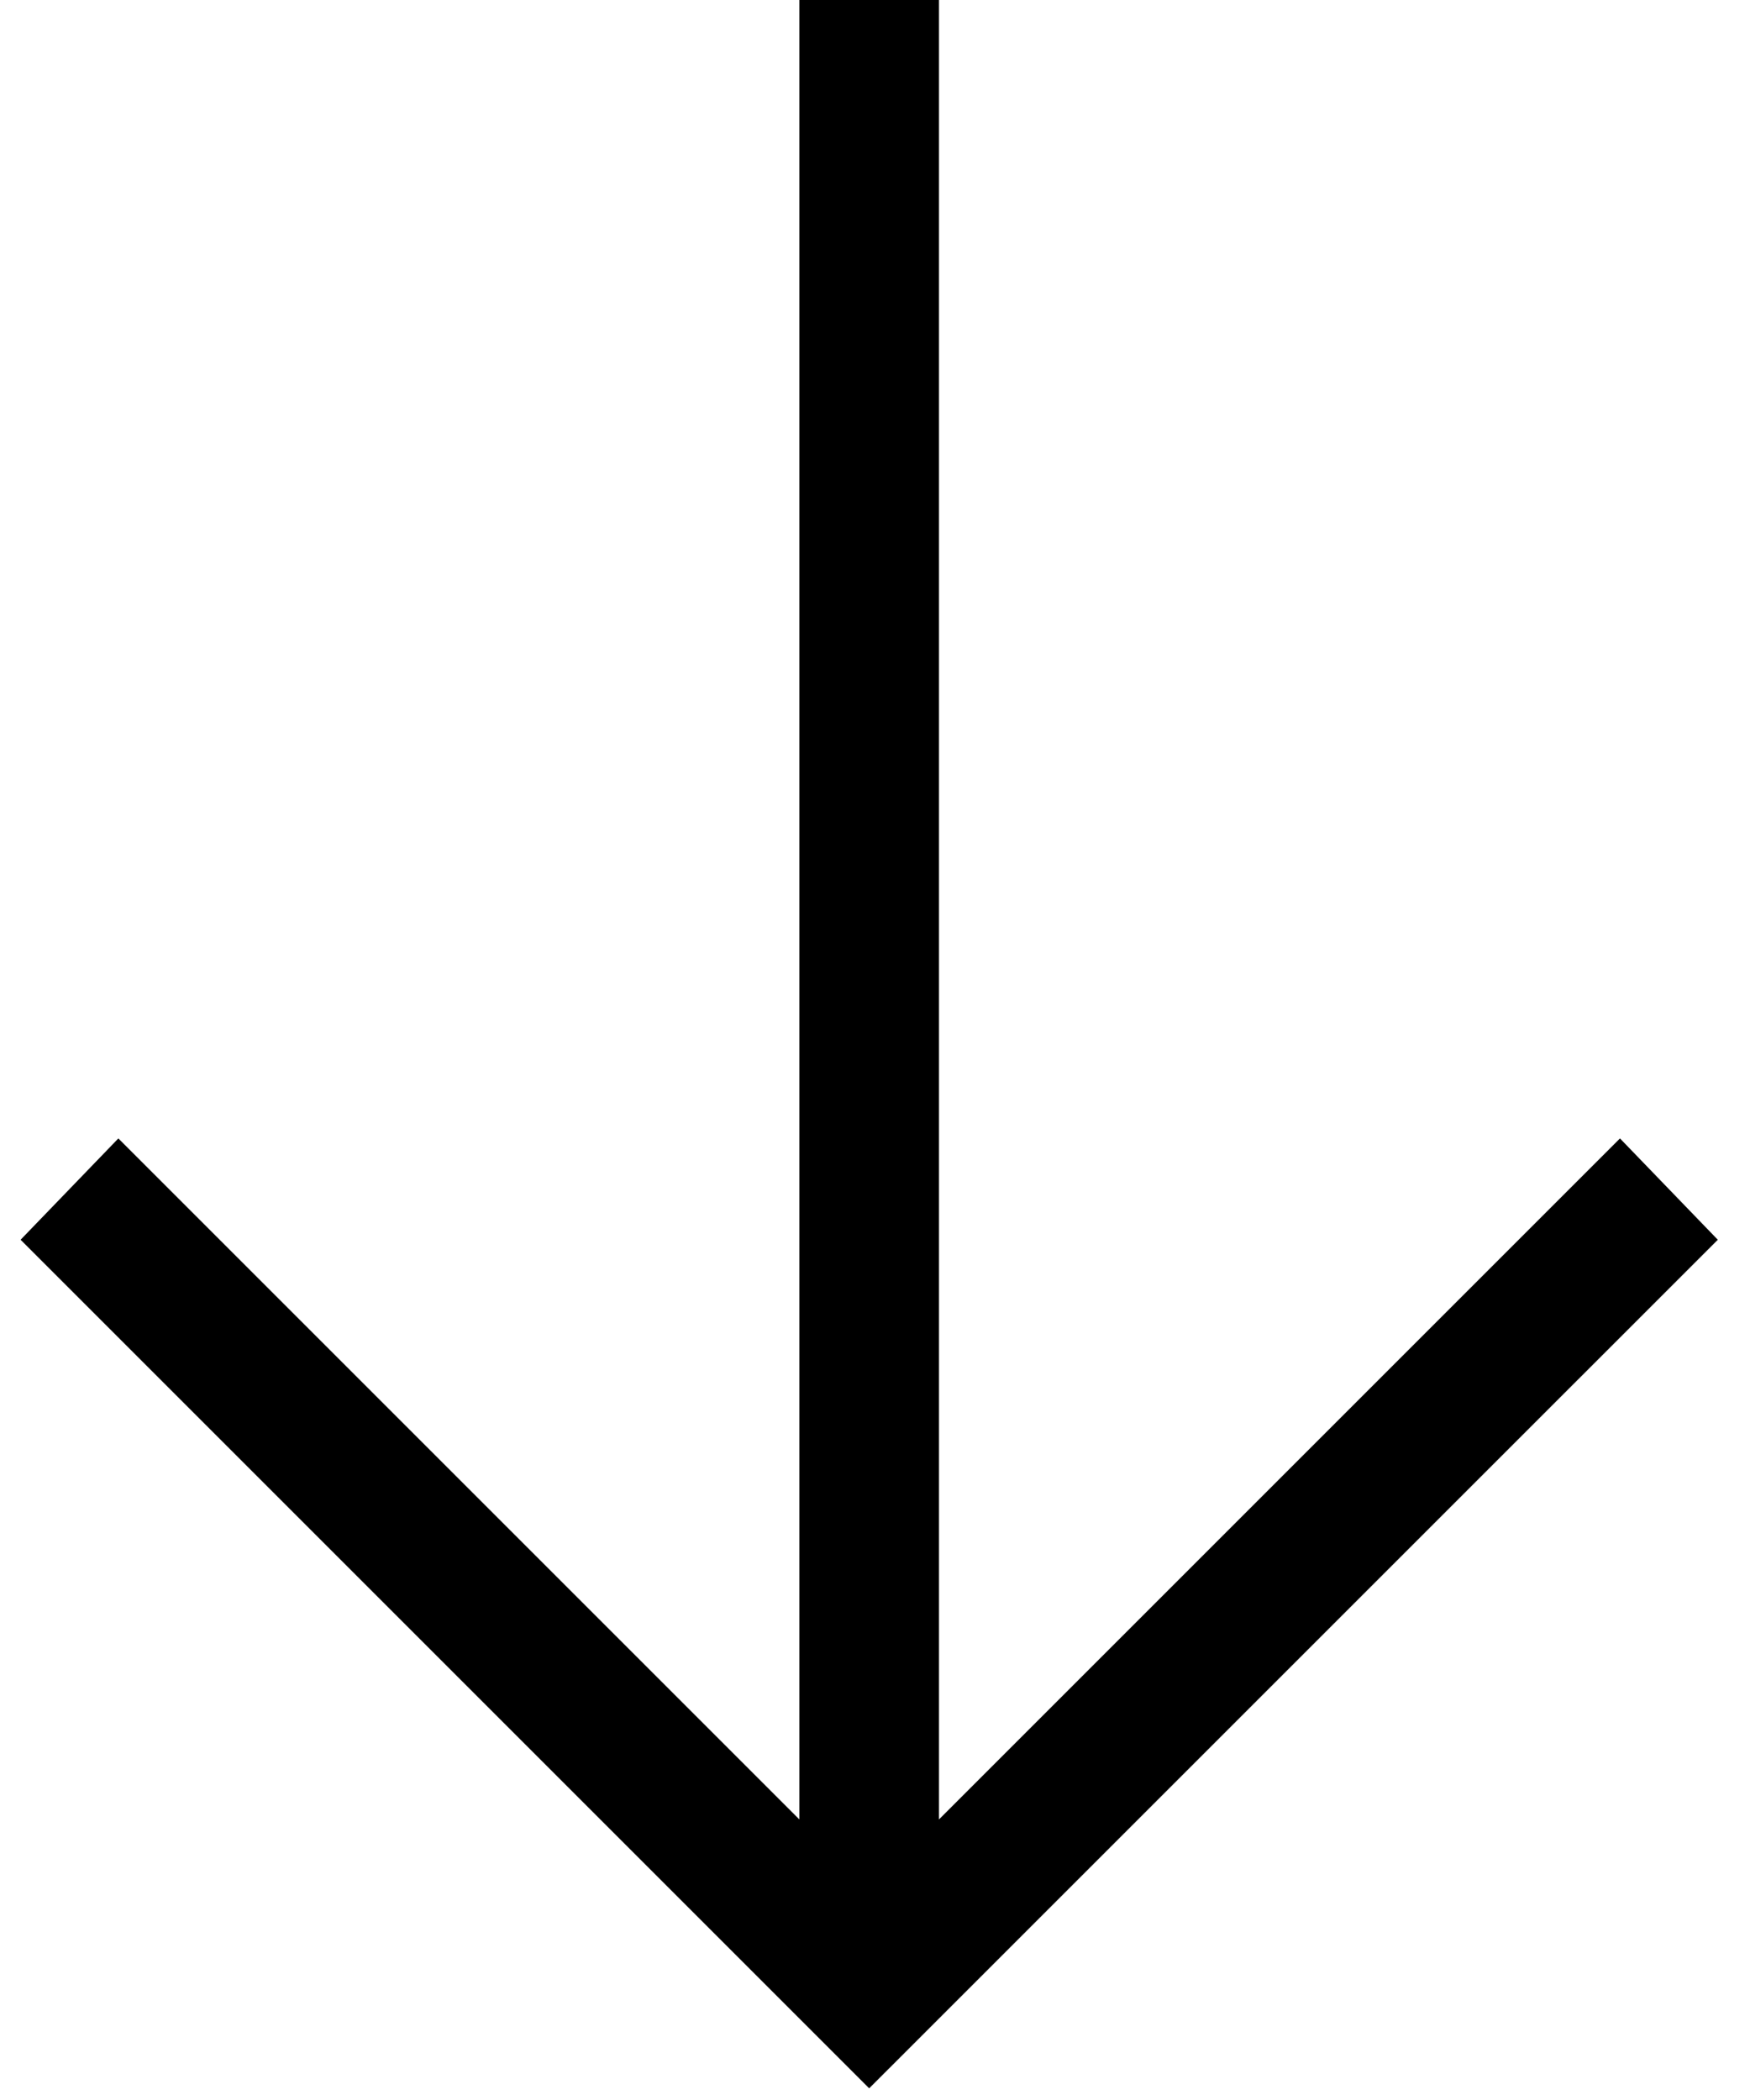 <svg width="30" height="36" viewBox="0 0 30 36" fill="none" xmlns="http://www.w3.org/2000/svg">
<path d="M13.703 -4.39825e-06L13.703 31.19L2.029 19.516L0.353 21.253L14.9 35.8L29.448 21.253L27.771 19.516L16.097 31.19L16.097 -4.50293e-06L13.703 -4.39825e-06Z" fill="black"/>
</svg>
